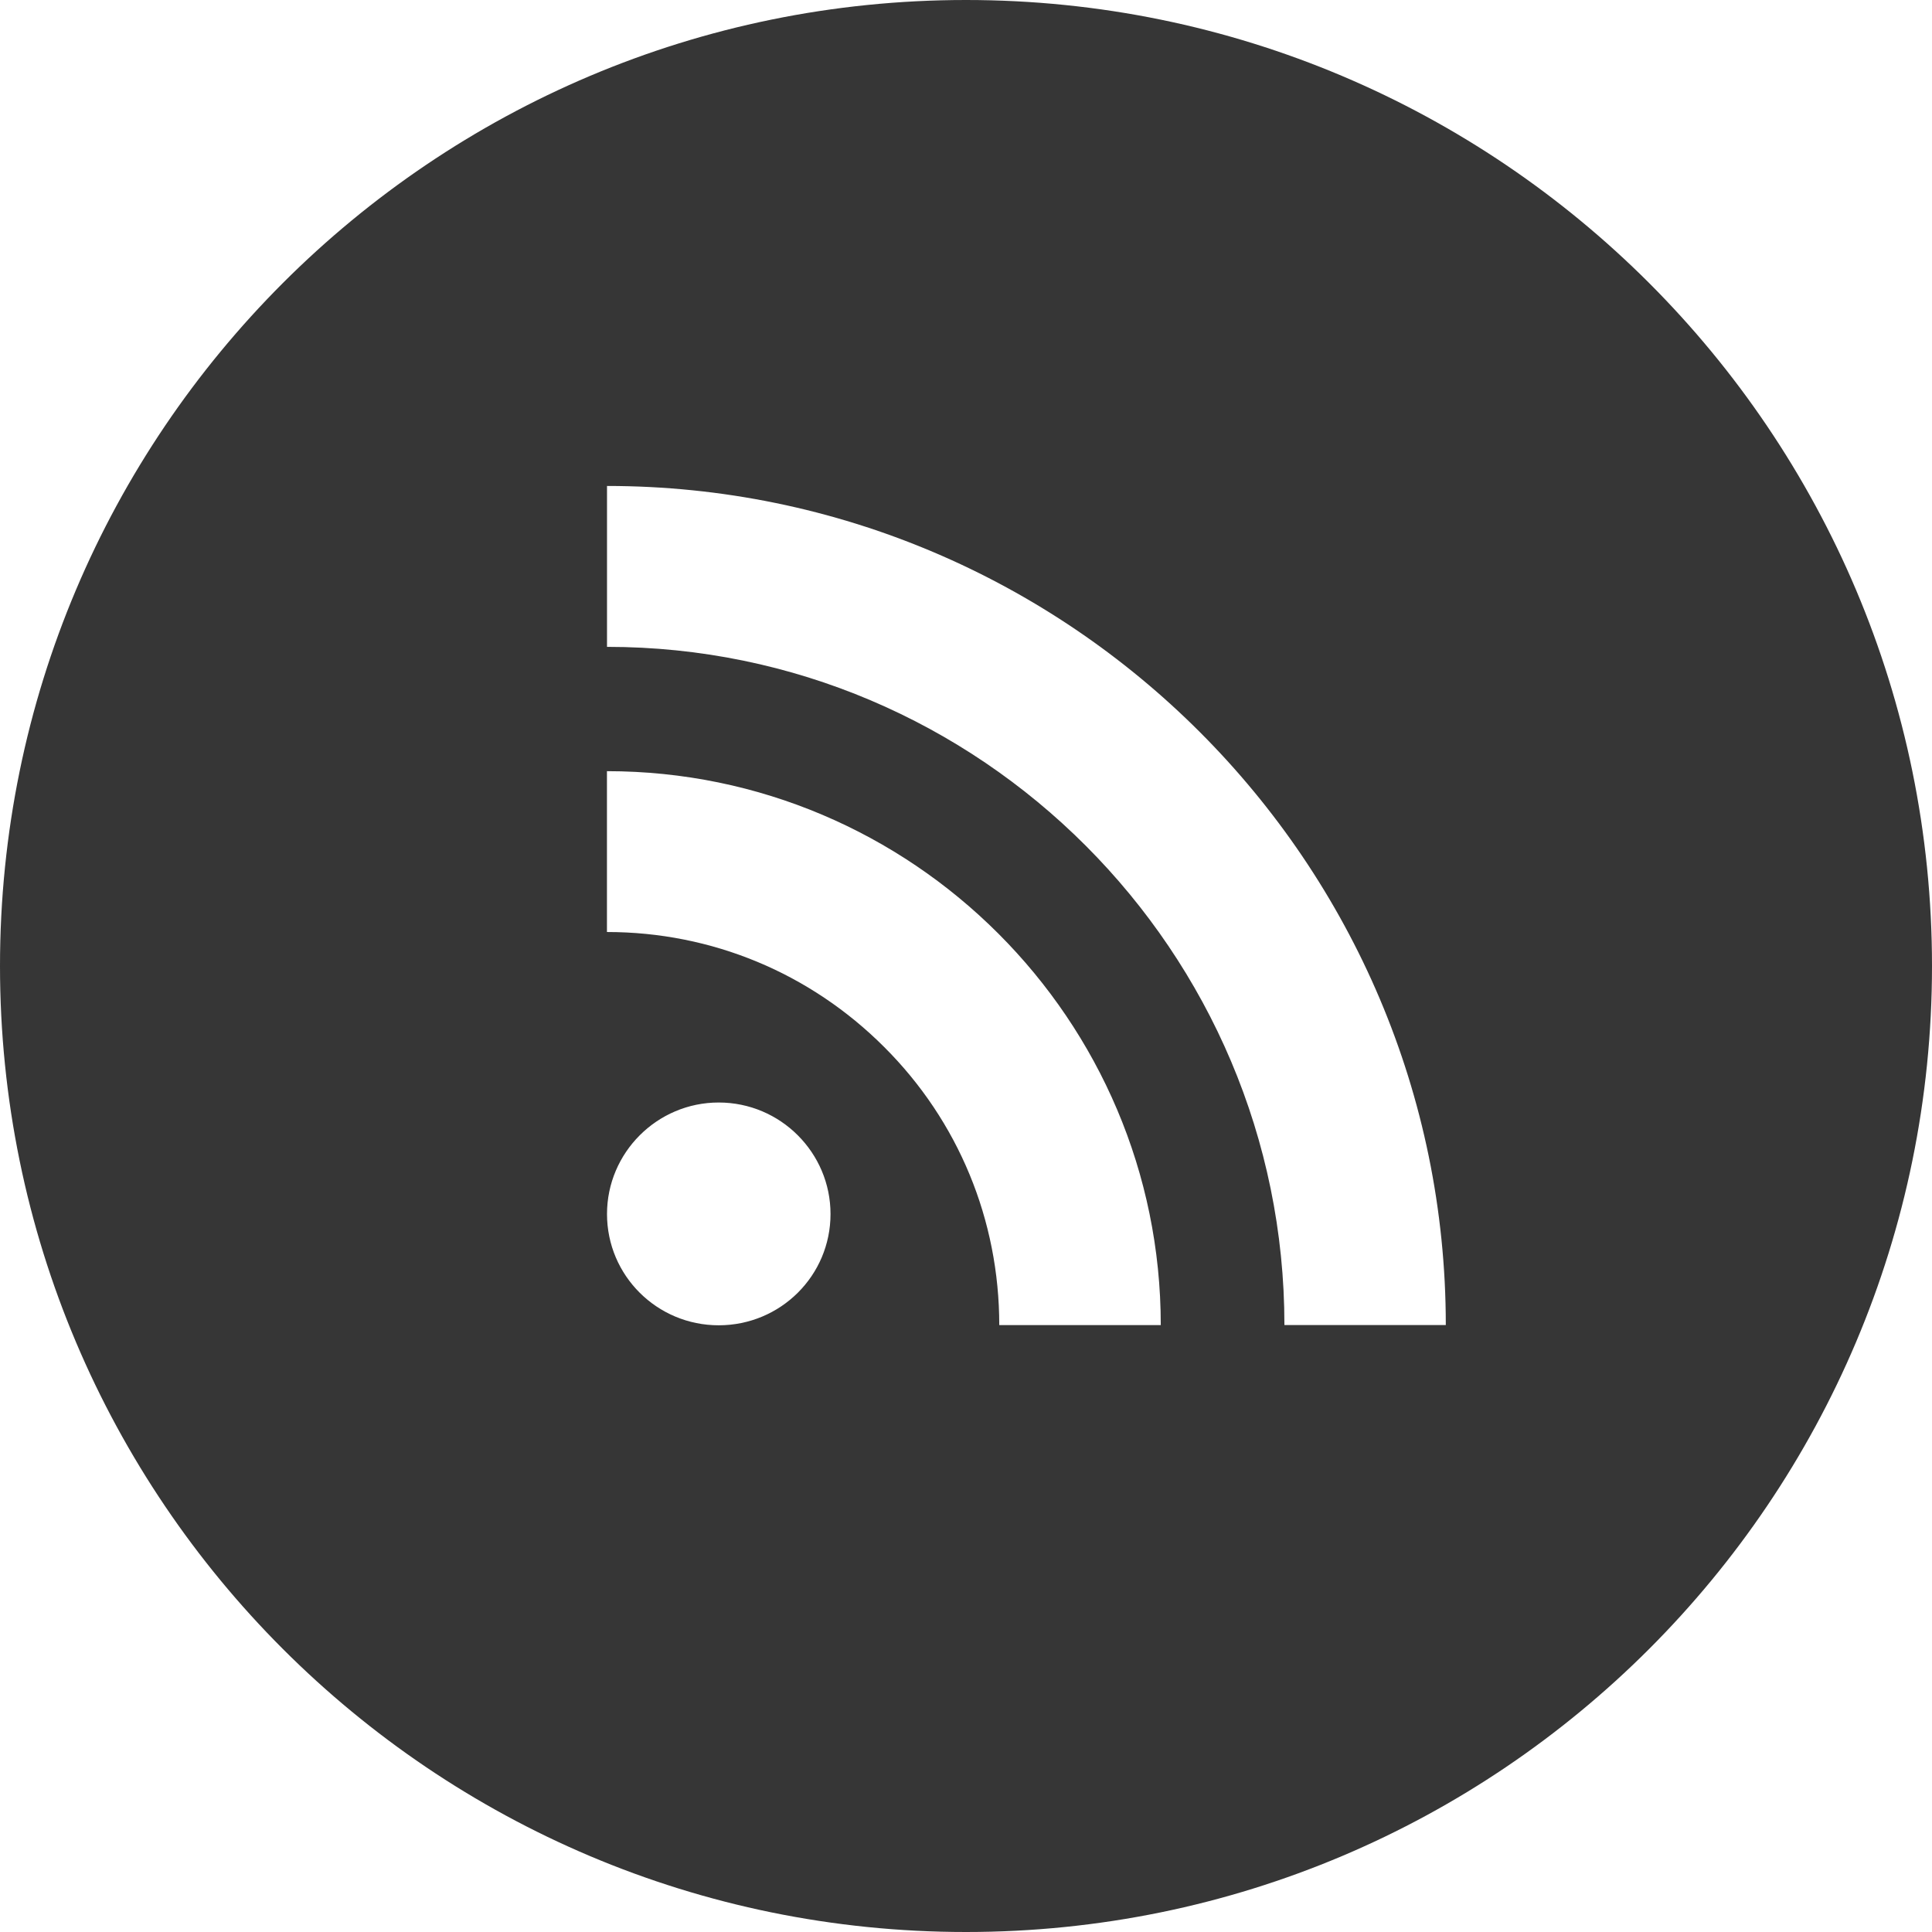 <svg width="32" height="32" xmlns="http://www.w3.org/2000/svg">

 <g>
  <title>background</title>
  <rect fill="none" id="canvas_background" height="602" width="802" y="-1" x="-1"/>
 </g>
 <g>
  <title>Layer 1</title>
  <g id="OUTLINE_copy_2">
   <g id="svg_1">
    <path fill="#363636" id="svg_2" d="m16,0c-8.836,0 -16,7.164 -16,16s7.164,16 16,16s16,-7.164 16,-16s-7.164,-16 -16,-16zm-4.096,21.951c-1.021,0 -1.85,-0.823 -1.85,-1.843c0,-1.015 0.829,-1.847 1.85,-1.847c1.025,0 1.852,0.833 1.852,1.847c0,1.02 -0.828,1.843 -1.852,1.843zm4.647,-0.003c0,-1.741 -0.677,-3.379 -1.904,-4.604c-1.228,-1.229 -2.859,-1.907 -4.594,-1.907l0,-2.664c5.057,0 9.173,4.116 9.173,9.175l-2.675,0zm4.723,-0.001c0,-6.193 -5.035,-11.234 -11.22,-11.233l0,-2.665c7.66,0 13.893,6.237 13.893,13.898l-2.673,0z"/>
   </g>
  </g>
 </g>
</svg>